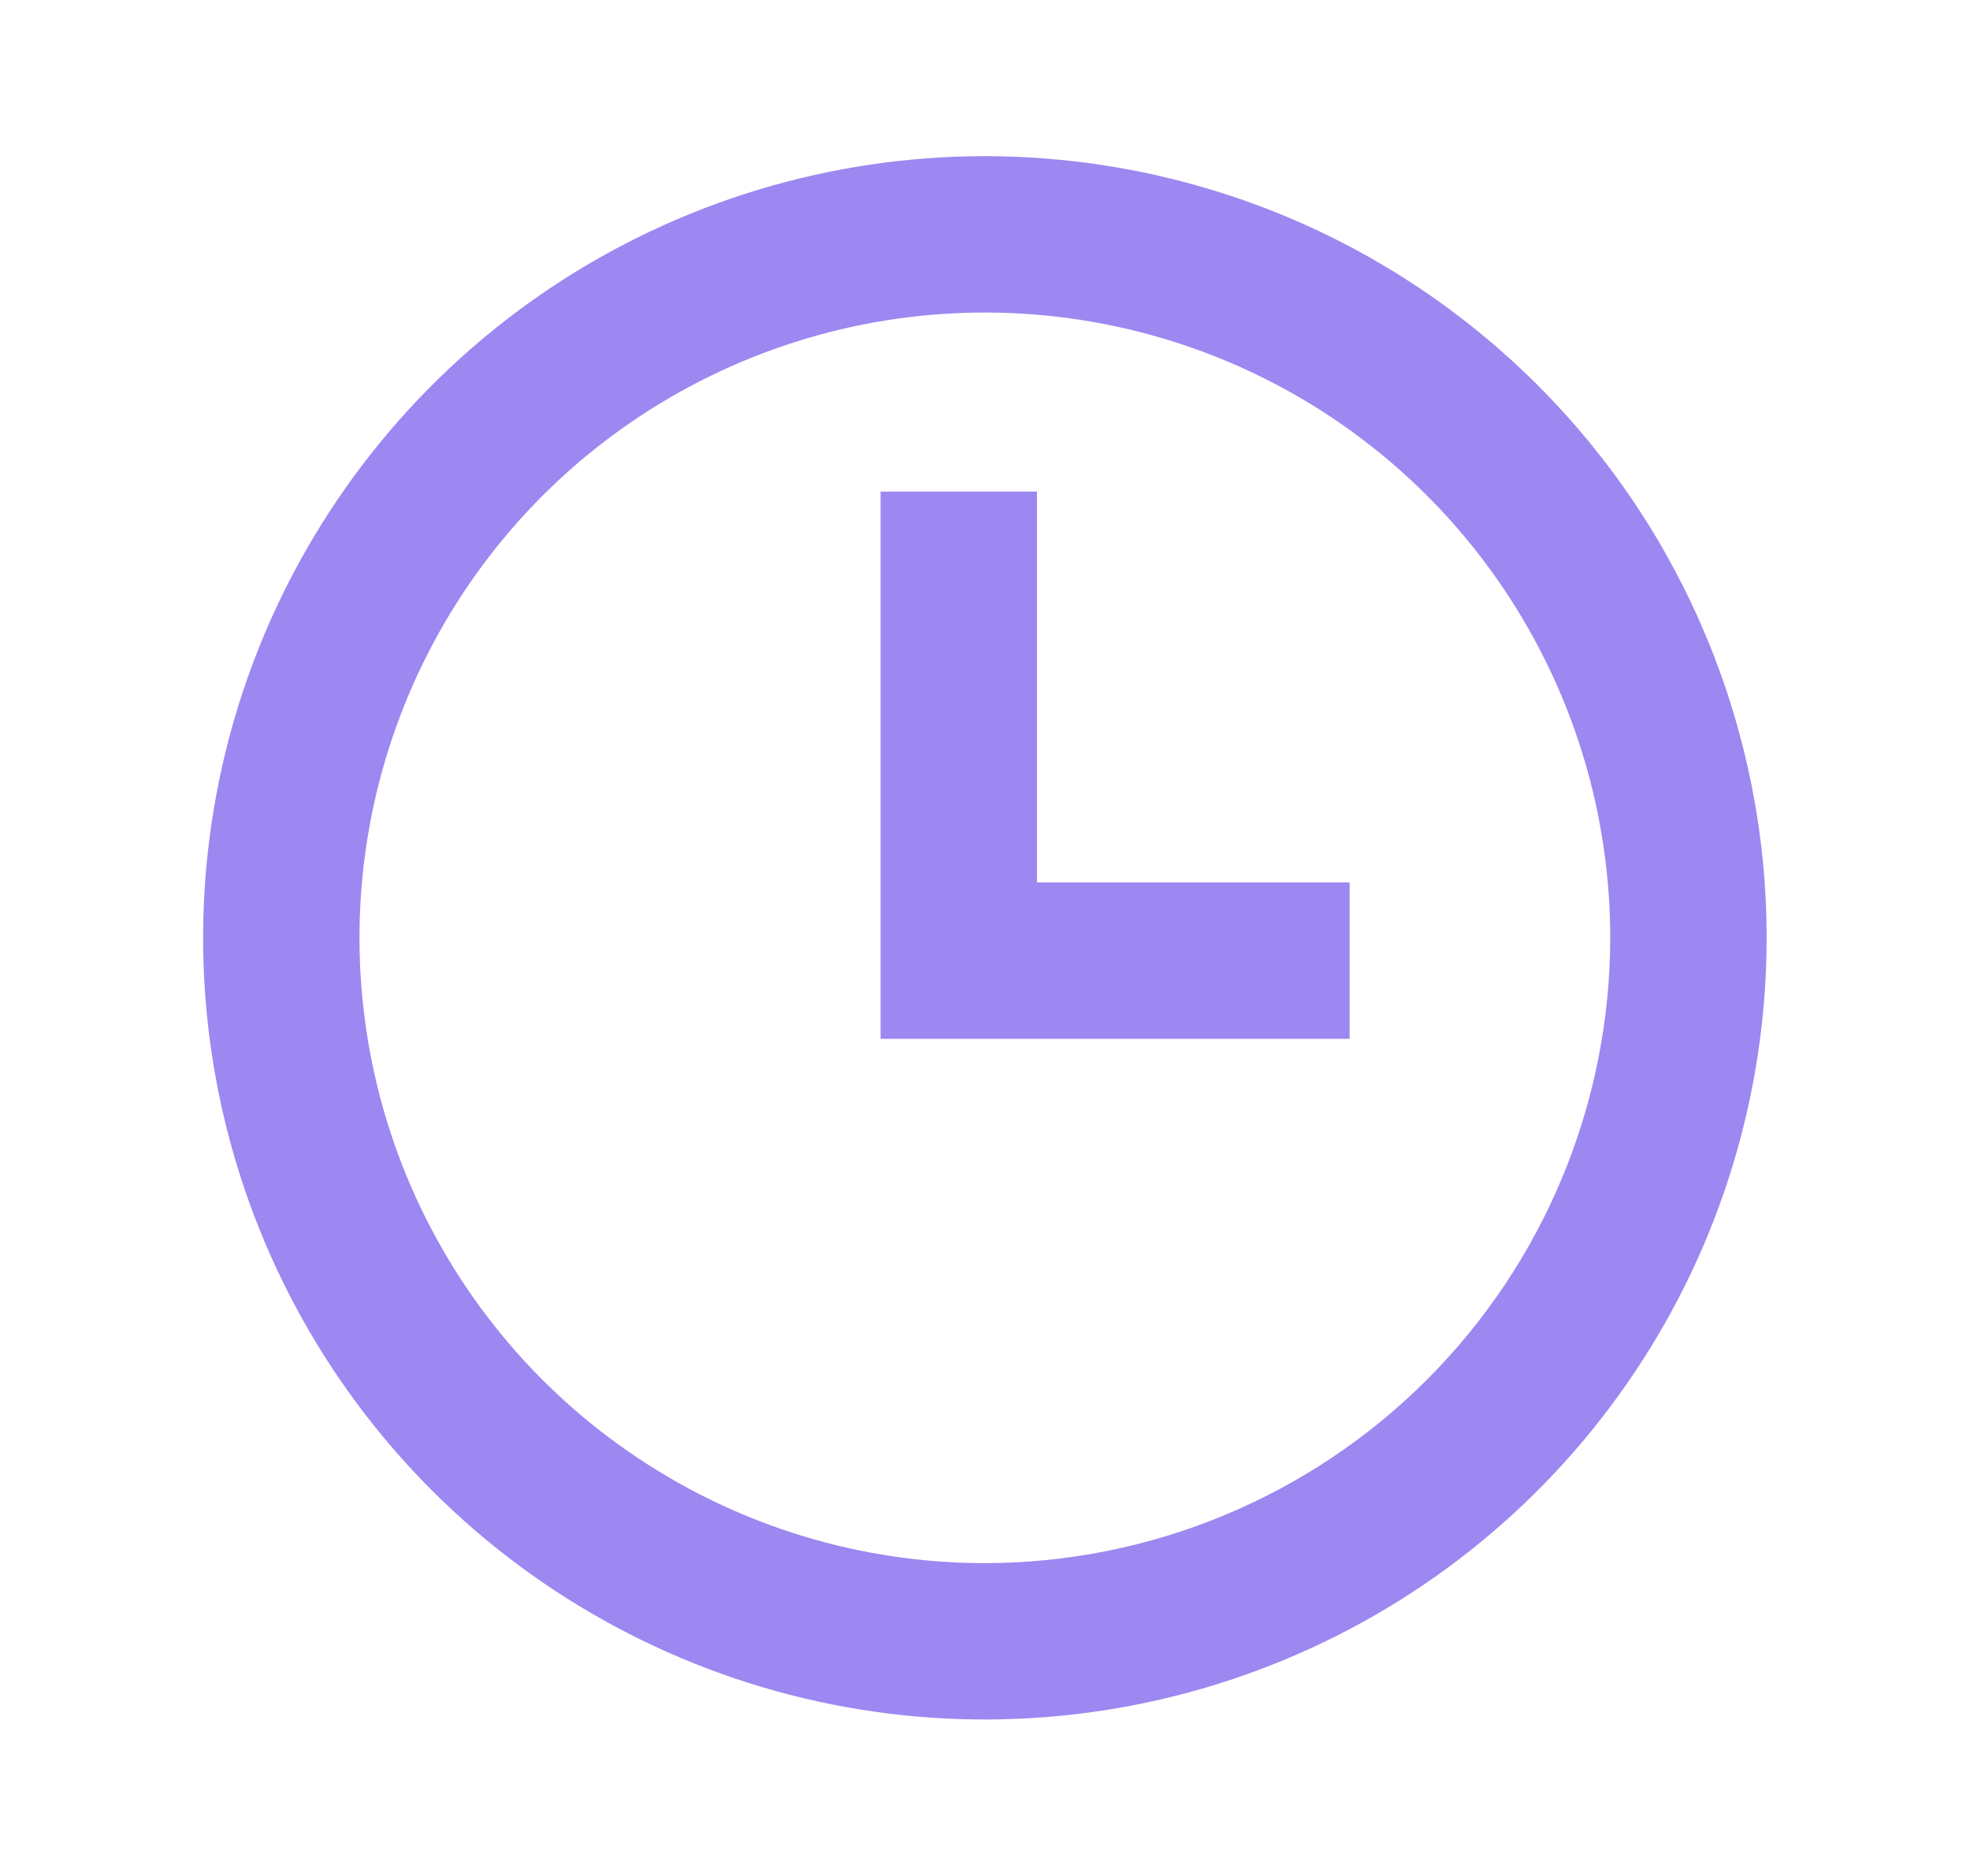 <svg width="21" height="20" viewBox="0 0 21 20" fill="none" xmlns="http://www.w3.org/2000/svg">
<path d="M10.498 1.665C8.85 1.665 7.239 2.154 5.869 3.069C4.498 3.985 3.43 5.287 2.799 6.809C2.169 8.332 2.004 10.008 2.325 11.624C2.647 13.241 3.44 14.726 4.606 15.891C5.771 17.056 7.256 17.85 8.873 18.172C10.489 18.493 12.165 18.328 13.687 17.697C15.21 17.067 16.512 15.998 17.427 14.628C18.343 13.258 18.832 11.646 18.832 9.998C18.832 8.904 18.616 7.82 18.197 6.809C17.779 5.798 17.165 4.88 16.391 4.106C15.617 3.332 14.698 2.718 13.687 2.299C12.676 1.881 11.593 1.665 10.498 1.665ZM10.498 16.665C9.18 16.665 7.891 16.274 6.795 15.541C5.698 14.809 4.844 13.768 4.339 12.55C3.835 11.332 3.703 9.991 3.96 8.698C4.217 7.405 4.852 6.217 5.784 5.284C6.717 4.352 7.905 3.717 9.198 3.46C10.491 3.203 11.832 3.335 13.05 3.839C14.268 4.344 15.309 5.198 16.041 6.295C16.774 7.391 17.165 8.68 17.165 9.998C17.163 11.766 16.46 13.46 15.21 14.71C13.96 15.96 12.266 16.663 10.498 16.665ZM11.054 5.241H9.387V11.075H14.387V9.408H11.054V5.241Z" fill="#9D87F1"/>
</svg>
